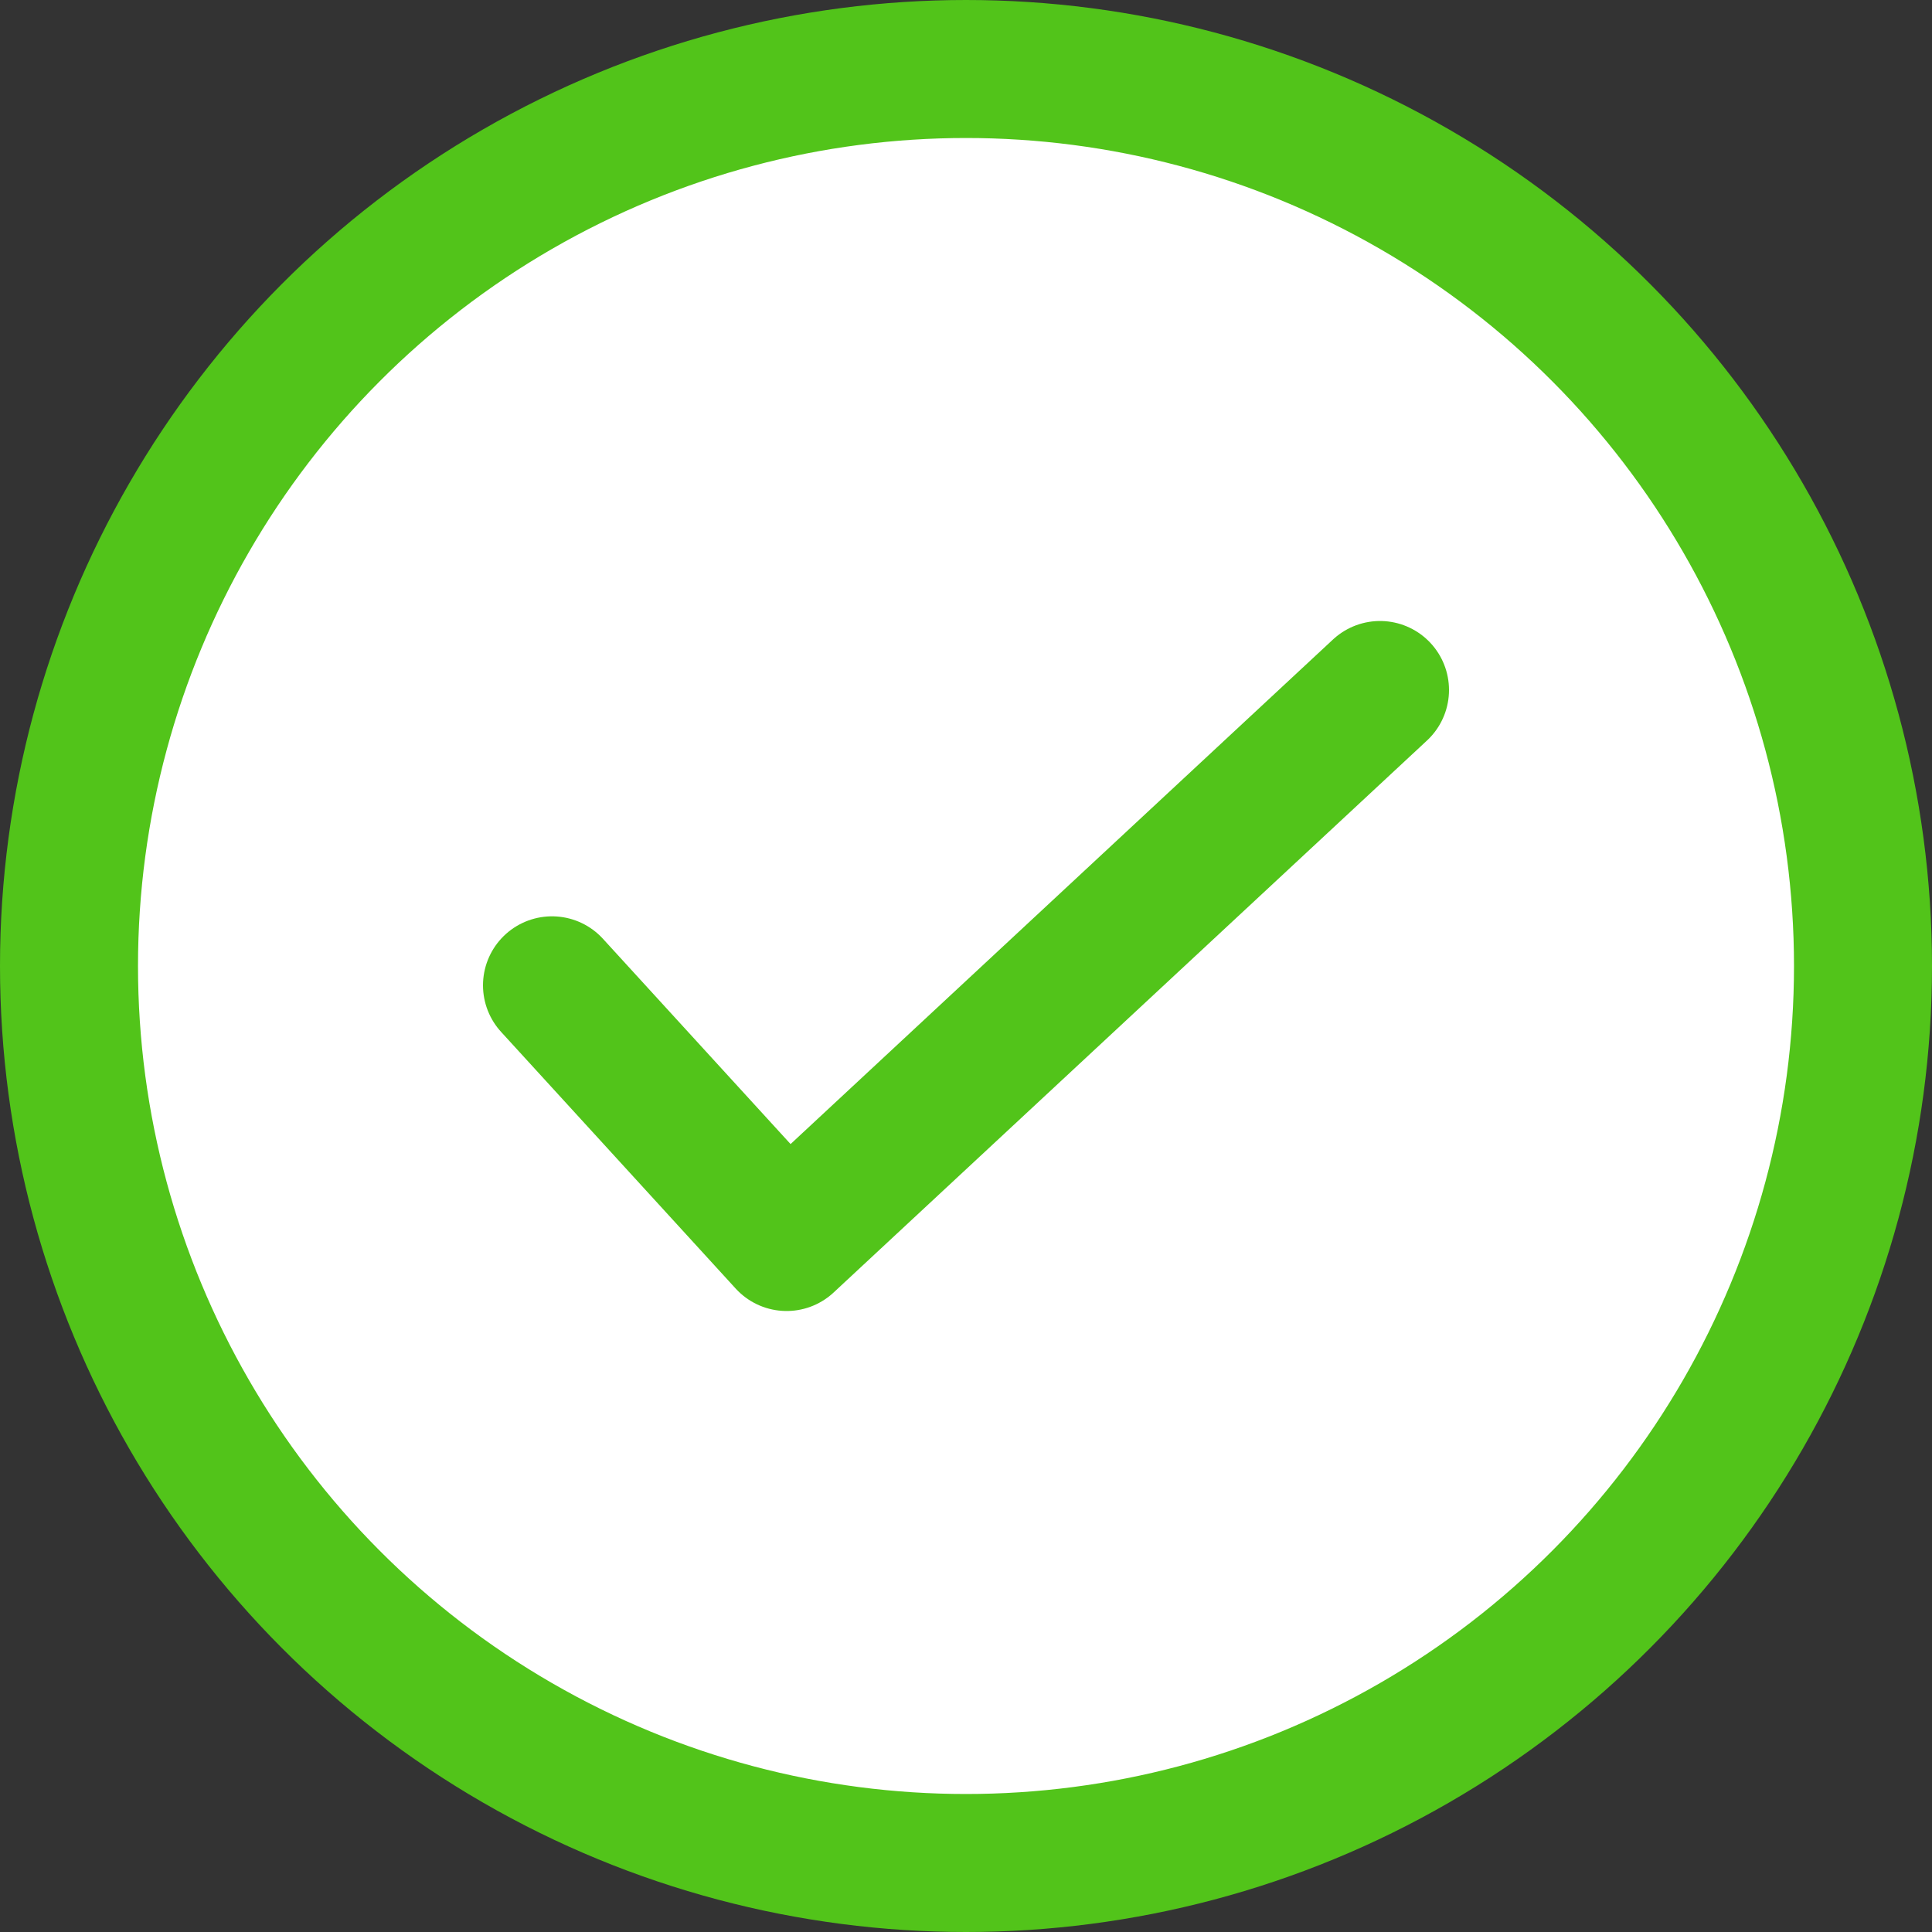 <svg width="14" height="14" viewBox="0 0 14 14" fill="none" xmlns="http://www.w3.org/2000/svg">
<rect x="0" y="0" width="14" height="14" fill="#333333" stroke="none"/>
<circle cx="7" cy="7" r="6.5" fill="white" stroke="#52C41A"/>
<path d="M4 7.14L5.7 9L10 5" stroke="#52C41A" stroke-linecap="round" stroke-linejoin="round"/>
</svg>
